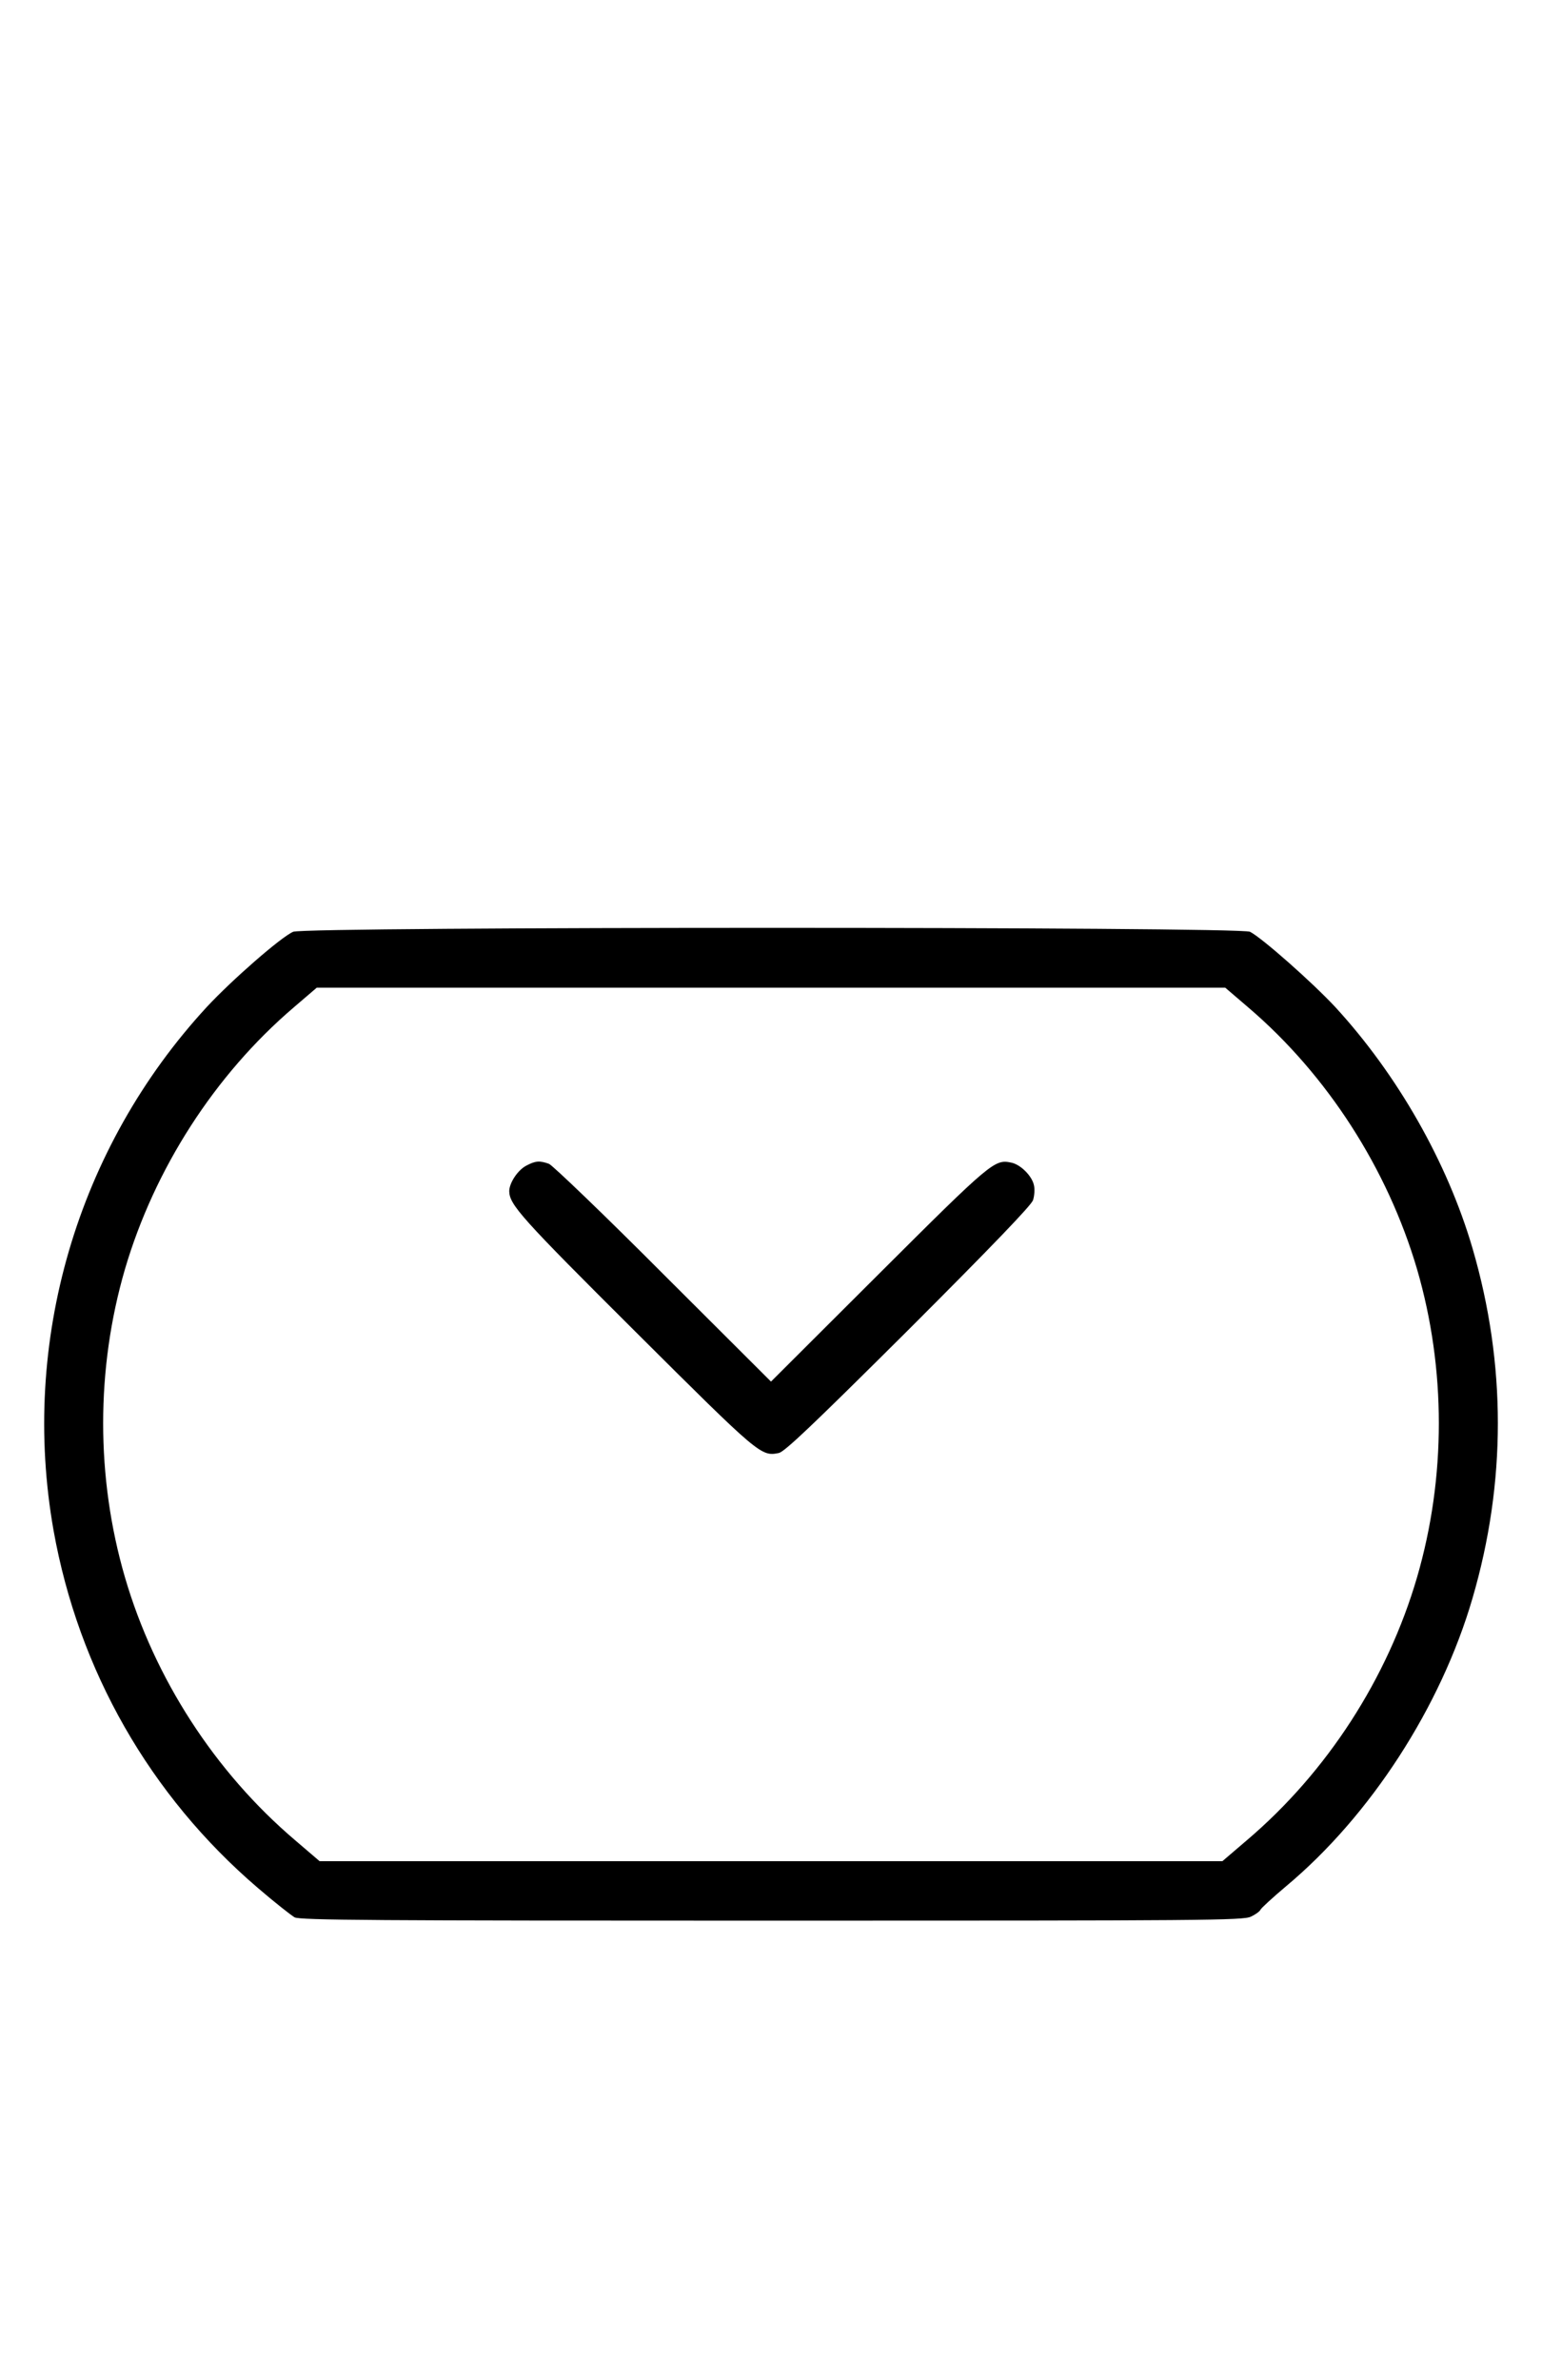 <?xml version="1.0" standalone="no"?>
<!DOCTYPE svg PUBLIC "-//W3C//DTD SVG 20010904//EN"
 "http://www.w3.org/TR/2001/REC-SVG-20010904/DTD/svg10.dtd">
<svg version="1.0" xmlns="http://www.w3.org/2000/svg"
 width="648pt" height="1000pt" viewBox="0 0 648 1000"
 preserveAspectRatio="xMidYMid meet">
<g transform="translate(0,1000) scale(0.1,-0.1)"
fill="#000000" stroke="none">
<path d="M1232 6085 c-51 -22 -257 -202 -363 -316 -546 -592 -784 -1407 -644
-2199 105 -588 405 -1114 858 -1502 71 -61 141 -116 155 -124 23 -12 331 -14
2005 -14 1822 0 1982 1 2014 17 19 9 37 22 40 29 2 6 51 51 108 99 354 296
650 753 783 1210 142 486 142 984 0 1470 -106 362 -315 729 -577 1014 -96 103
-306 289 -358 316 -42 22 -3971 22 -4021 0z m4015 -319 c331 -283 584 -677
708 -1099 122 -419 122 -875 0 -1294 -124 -425 -378 -818 -714 -1104 l-104
-89 -1897 0 -1897 0 -104 89 c-336 286 -590 679 -714 1104 -122 419 -122 875
0 1294 124 422 377 816 708 1099 l98 84 1909 0 1909 0 98 -84z"/>
<path d="M2211 5102 c-36 -19 -71 -73 -71 -107 1 -57 49 -111 531 -591 522
-520 527 -524 602 -509 25 6 137 112 545 518 358 358 515 522 523 544 6 18 8
47 4 63 -8 39 -56 87 -95 95 -70 15 -82 6 -558 -469 l-452 -451 -453 452
c-248 249 -465 457 -480 463 -39 14 -57 13 -96 -8z"/>
</g>
</svg>
